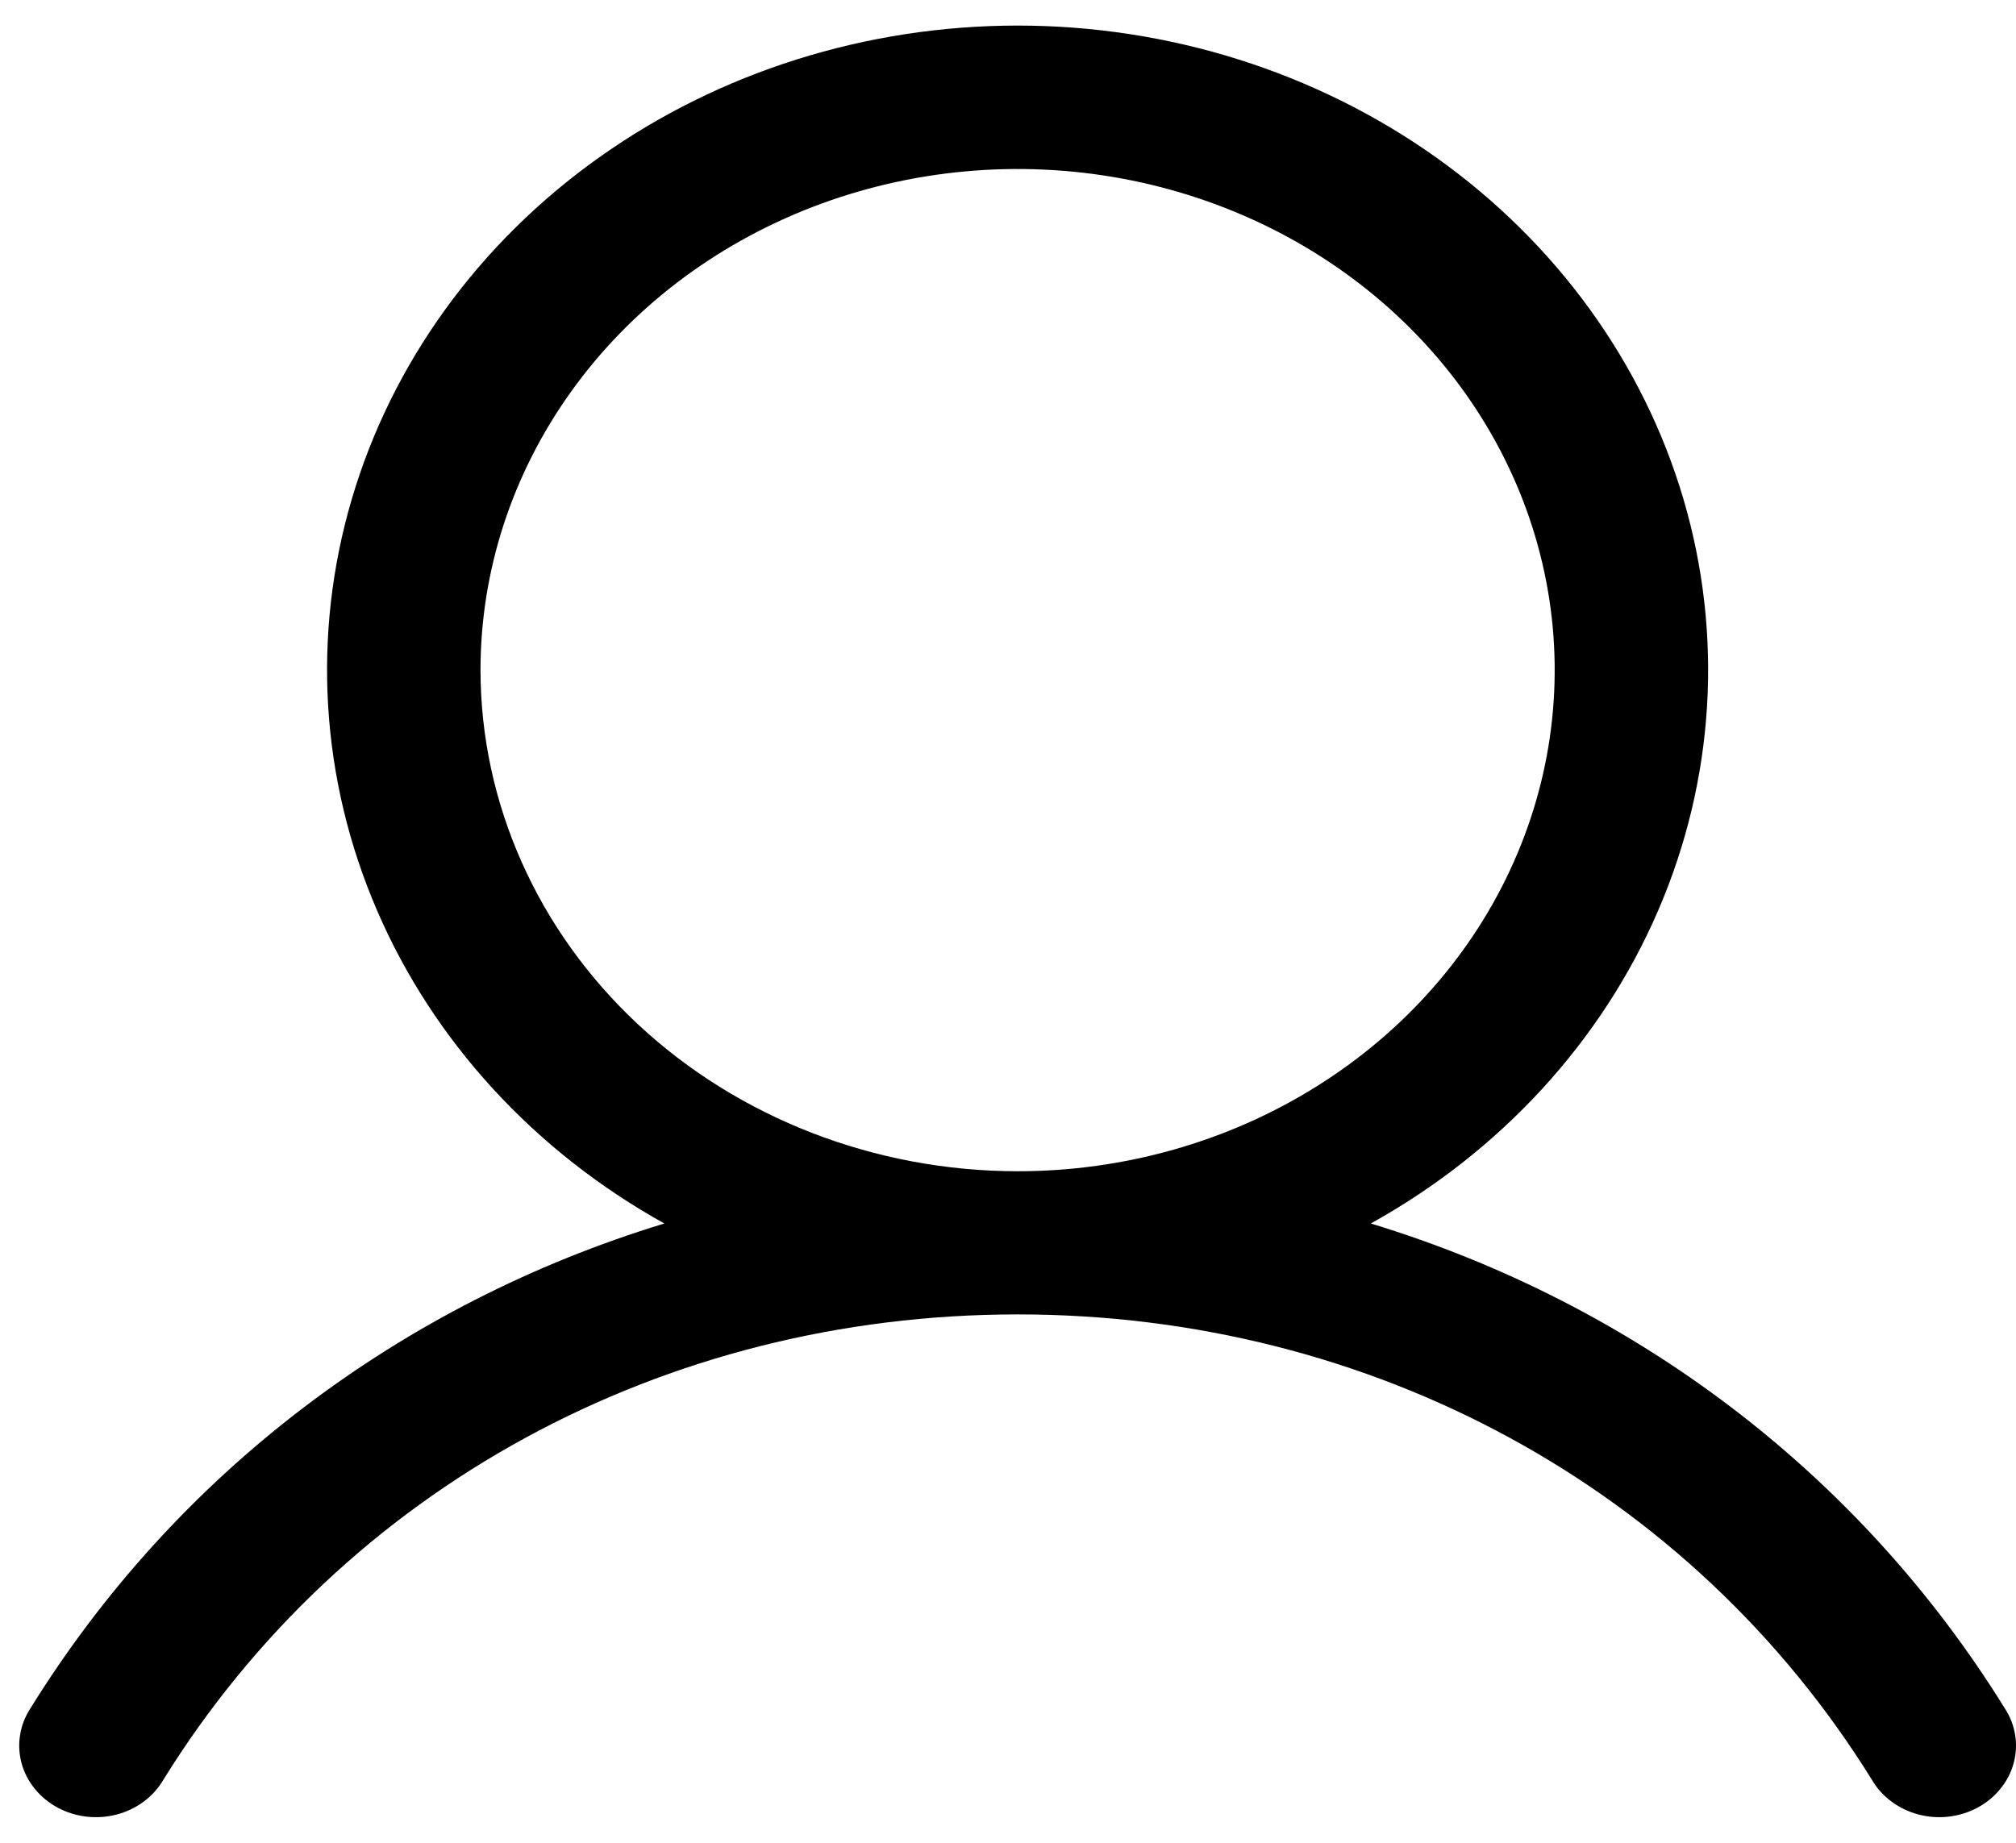<svg width="35" height="32" viewBox="0 0 35 32" fill="none" xmlns="http://www.w3.org/2000/svg">
<path d="M34.804 29.663C32.268 25.571 28.36 22.637 23.799 21.246C26.055 19.993 27.808 18.083 28.788 15.81C29.768 13.538 29.922 11.027 29.226 8.665C28.529 6.303 27.021 4.219 24.933 2.734C22.845 1.249 20.292 0.444 17.667 0.444C15.041 0.444 12.489 1.249 10.401 2.734C8.312 4.219 6.804 6.303 6.108 8.665C5.411 11.027 5.565 13.538 6.546 15.81C7.526 18.083 9.279 19.993 11.534 21.246C6.974 22.636 3.066 25.57 0.53 29.663C0.437 29.804 0.375 29.962 0.349 30.126C0.322 30.29 0.331 30.457 0.374 30.618C0.418 30.779 0.496 30.93 0.603 31.062C0.711 31.195 0.845 31.306 0.999 31.389C1.153 31.472 1.324 31.525 1.5 31.546C1.677 31.567 1.856 31.554 2.027 31.509C2.198 31.464 2.358 31.387 2.497 31.284C2.636 31.18 2.751 31.052 2.836 30.906C5.973 25.846 11.518 22.825 17.667 22.825C23.816 22.825 29.36 25.846 32.498 30.906C32.582 31.052 32.698 31.18 32.837 31.284C32.976 31.387 33.136 31.464 33.307 31.509C33.478 31.554 33.657 31.567 33.834 31.546C34.01 31.525 34.18 31.472 34.334 31.389C34.488 31.306 34.623 31.195 34.73 31.062C34.838 30.93 34.916 30.779 34.959 30.618C35.003 30.457 35.012 30.29 34.985 30.126C34.958 29.962 34.897 29.804 34.804 29.663ZM8.342 11.637C8.342 9.916 8.889 8.233 9.914 6.802C10.938 5.371 12.395 4.256 14.099 3.597C15.802 2.939 17.677 2.766 19.486 3.102C21.295 3.438 22.956 4.267 24.26 5.484C25.564 6.701 26.452 8.251 26.812 9.939C27.172 11.627 26.987 13.377 26.281 14.967C25.576 16.557 24.381 17.916 22.847 18.872C21.314 19.829 19.511 20.339 17.667 20.339C15.195 20.337 12.825 19.419 11.076 17.788C9.328 16.156 8.345 13.944 8.342 11.637Z" fill="black"/>
</svg>
